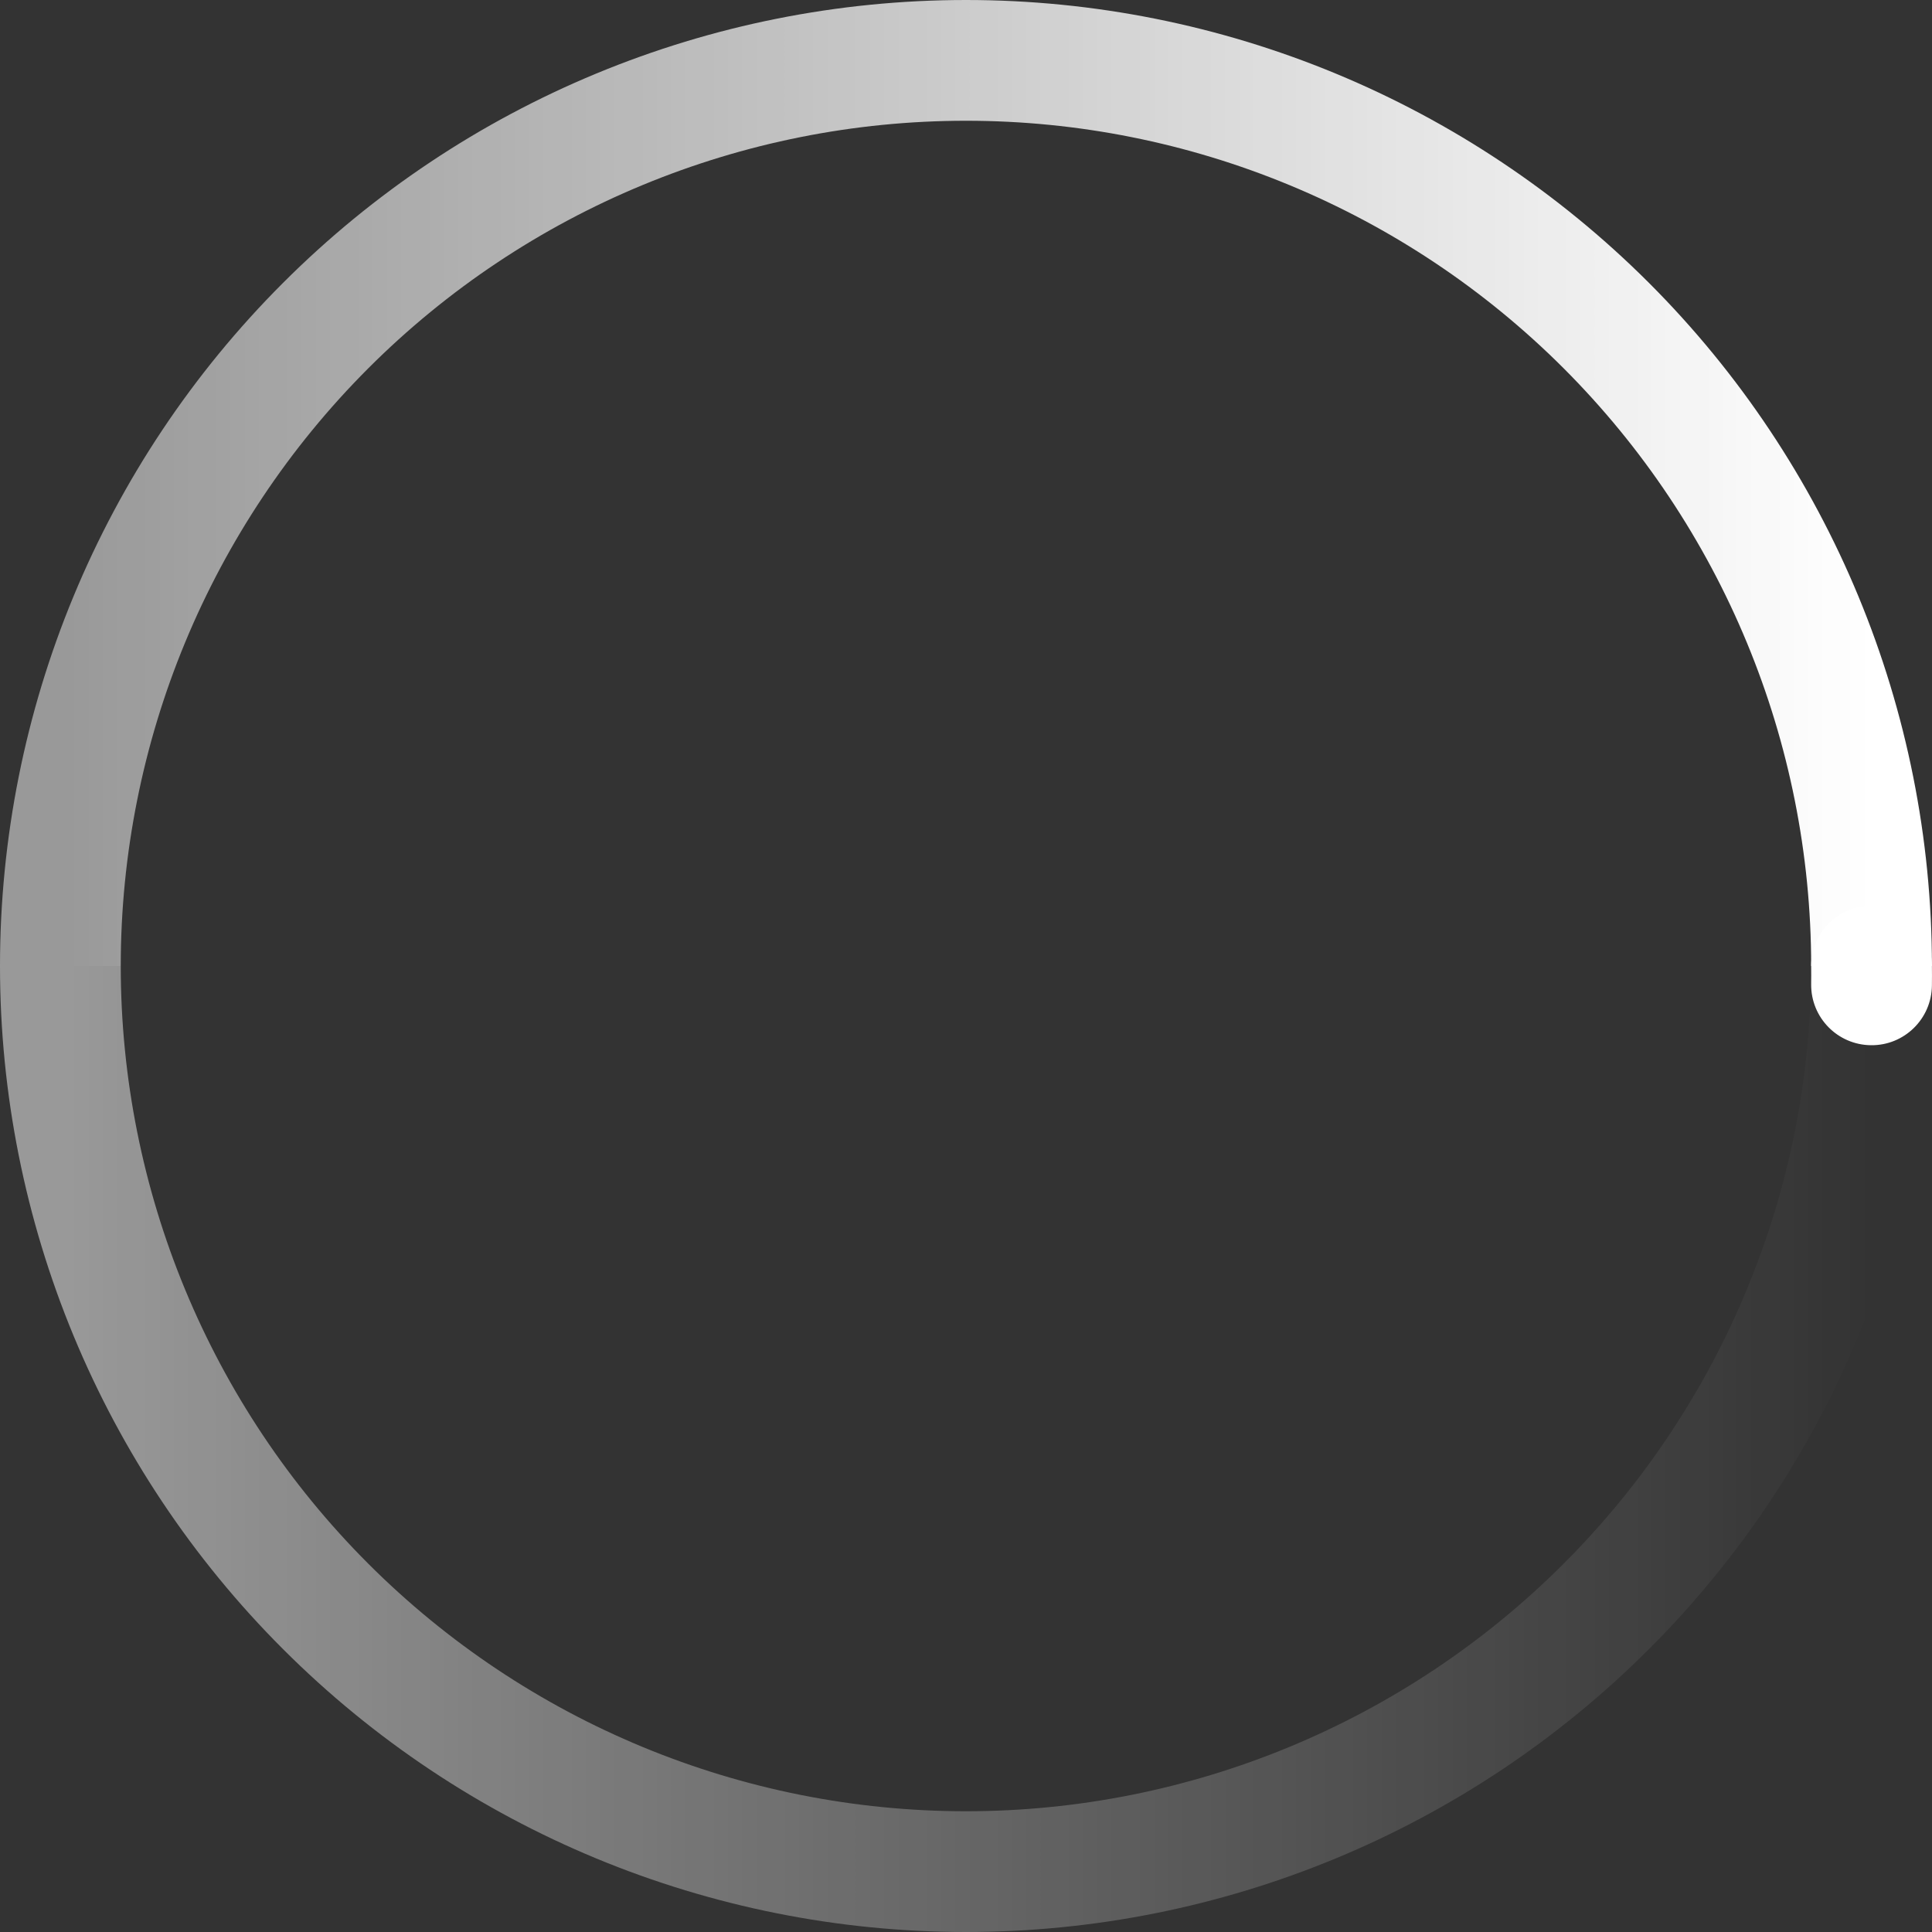 <svg width="24" height="24" viewBox="0 0 24 24" fill="none" xmlns="http://www.w3.org/2000/svg">
<rect x="0" y="0" width="24" height="24" fill="#333333" stroke="none"/>
<path fill-rule="evenodd" clip-rule="evenodd" d="M12 22.5C14.784 22.5 17.455 21.394 19.424 19.425C21.393 17.456 22.499 14.785 22.499 12H23.999C23.999 15.183 22.735 18.235 20.485 20.485C18.234 22.736 15.182 24 12 24C8.817 24 5.765 22.736 3.515 20.485C1.264 18.235 1.90735e-06 15.183 1.90735e-06 12H1.5C1.5 14.785 2.606 17.456 4.575 19.425C6.544 21.394 9.215 22.5 12 22.5Z" fill="url(#paint0_linear_3949_3567)"/>
<path fill-rule="evenodd" clip-rule="evenodd" d="M22.499 12C22.499 9.215 21.393 6.545 19.424 4.575C17.455 2.606 14.784 1.5 12 1.5C9.215 1.5 6.544 2.606 4.575 4.575C2.606 6.545 1.5 9.215 1.5 12H1.90735e-06C1.90735e-06 8.817 1.264 5.765 3.515 3.515C5.765 1.264 8.817 0 12 0C15.182 0 18.234 1.264 20.485 3.515C22.735 5.765 23.999 8.817 23.999 12H22.499Z" fill="url(#paint1_linear_3949_3567)"/>
<path fill-rule="evenodd" clip-rule="evenodd" d="M23.242 12.984C22.827 12.98 22.495 12.641 22.499 12.227C22.5 12.154 22.5 12.081 22.499 12.008C22.495 11.594 22.827 11.254 23.242 11.25C23.656 11.246 23.995 11.578 23.999 11.992C24 12.075 24 12.159 23.999 12.242C23.995 12.656 23.656 12.989 23.242 12.984Z" fill="white"/>
<defs>
<linearGradient id="paint0_linear_3949_3567" x1="23.249" y1="23.25" x2="0.75" y2="23.25" gradientUnits="userSpaceOnUse">
<stop stop-color="white" stop-opacity="0"/>
<stop offset="1" stop-color="white" stop-opacity="0.5"/>
</linearGradient>
<linearGradient id="paint1_linear_3949_3567" x1="23.249" y1="12" x2="0.75" y2="12" gradientUnits="userSpaceOnUse">
<stop stop-color="white"/>
<stop offset="1" stop-color="white" stop-opacity="0.5"/>
</linearGradient>
</defs>
</svg>
